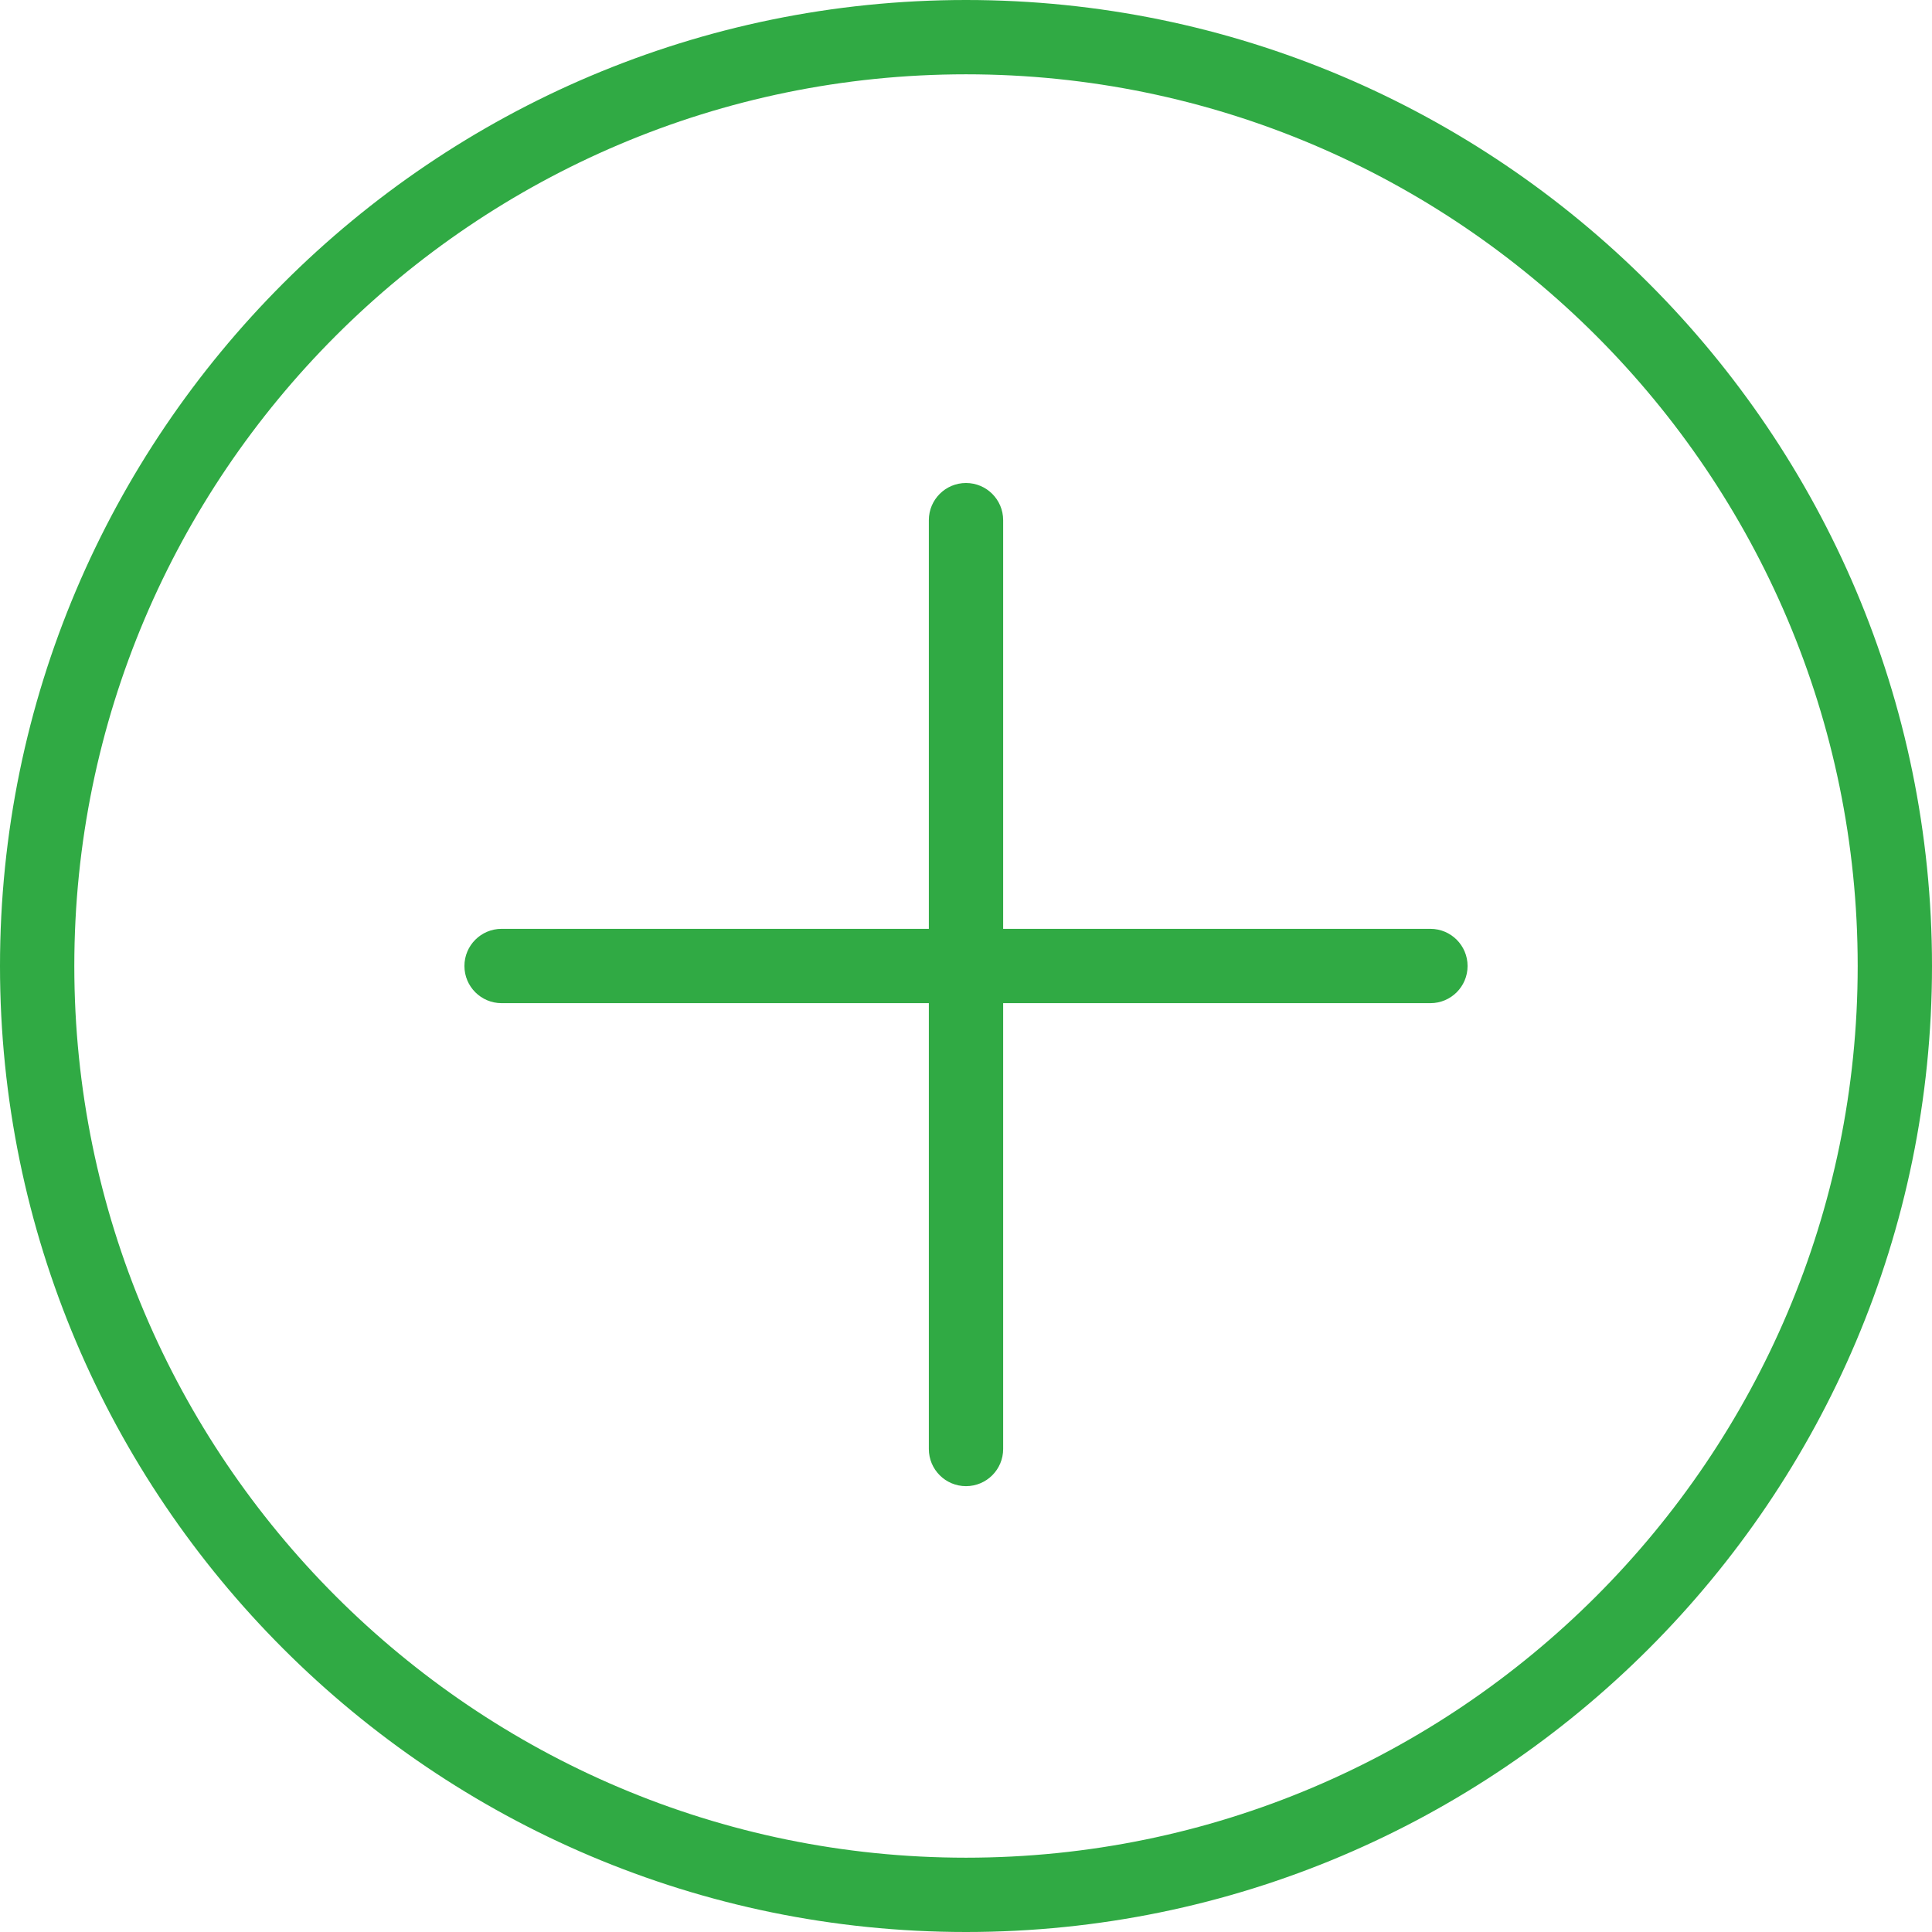 <?xml version="1.0" encoding="UTF-8"?>
<svg width="52px" height="52px" viewBox="0 0 52 52" version="1.1" xmlns="http://www.w3.org/2000/svg" xmlns:xlink="http://www.w3.org/1999/xlink">
    <!-- Generator: Sketch 47.1 (45422) - http://www.bohemiancoding.com/sketch -->
    <title>plus</title>
    <desc>Created with Sketch.</desc>
    <defs></defs>
    <g id="Page-1" stroke="none" stroke-width="1" fill="none" fill-rule="evenodd">
        <g id="Recipe-Results" transform="translate(-483, -913)" fill-rule="nonzero" fill="#30AA44">
            <g id="plus" transform="translate(483, 913)">
                <path d="M26,0 C11.664,0 0,11.663 0,26 C0,40.337 11.664,52 26,52 C40.336,52 52,40.337 52,26 C52,11.663 40.336,0 26,0 Z M26,50 C12.767,50 2,39.233 2,26 C2,12.767 12.767,2 26,2 C39.233,2 50,12.767 50,26 C50,39.233 39.233,50 26,50 Z" id="Shape"></path>
                <path d="M38.5,25 L27,25 L27,14 C27,13.447 26.552,13 26,13 C25.448,13 25,13.447 25,14 L25,25 L13.5,25 C12.948,25 12.5,25.447 12.5,26 C12.5,26.553 12.948,27 13.5,27 L25,27 L25,39 C25,39.553 25.448,40 26,40 C26.552,40 27,39.553 27,39 L27,27 L38.5,27 C39.052,27 39.5,26.553 39.5,26 C39.5,25.447 39.052,25 38.5,25 Z" id="Shape"></path>
            </g>
        </g>
    </g>
</svg>